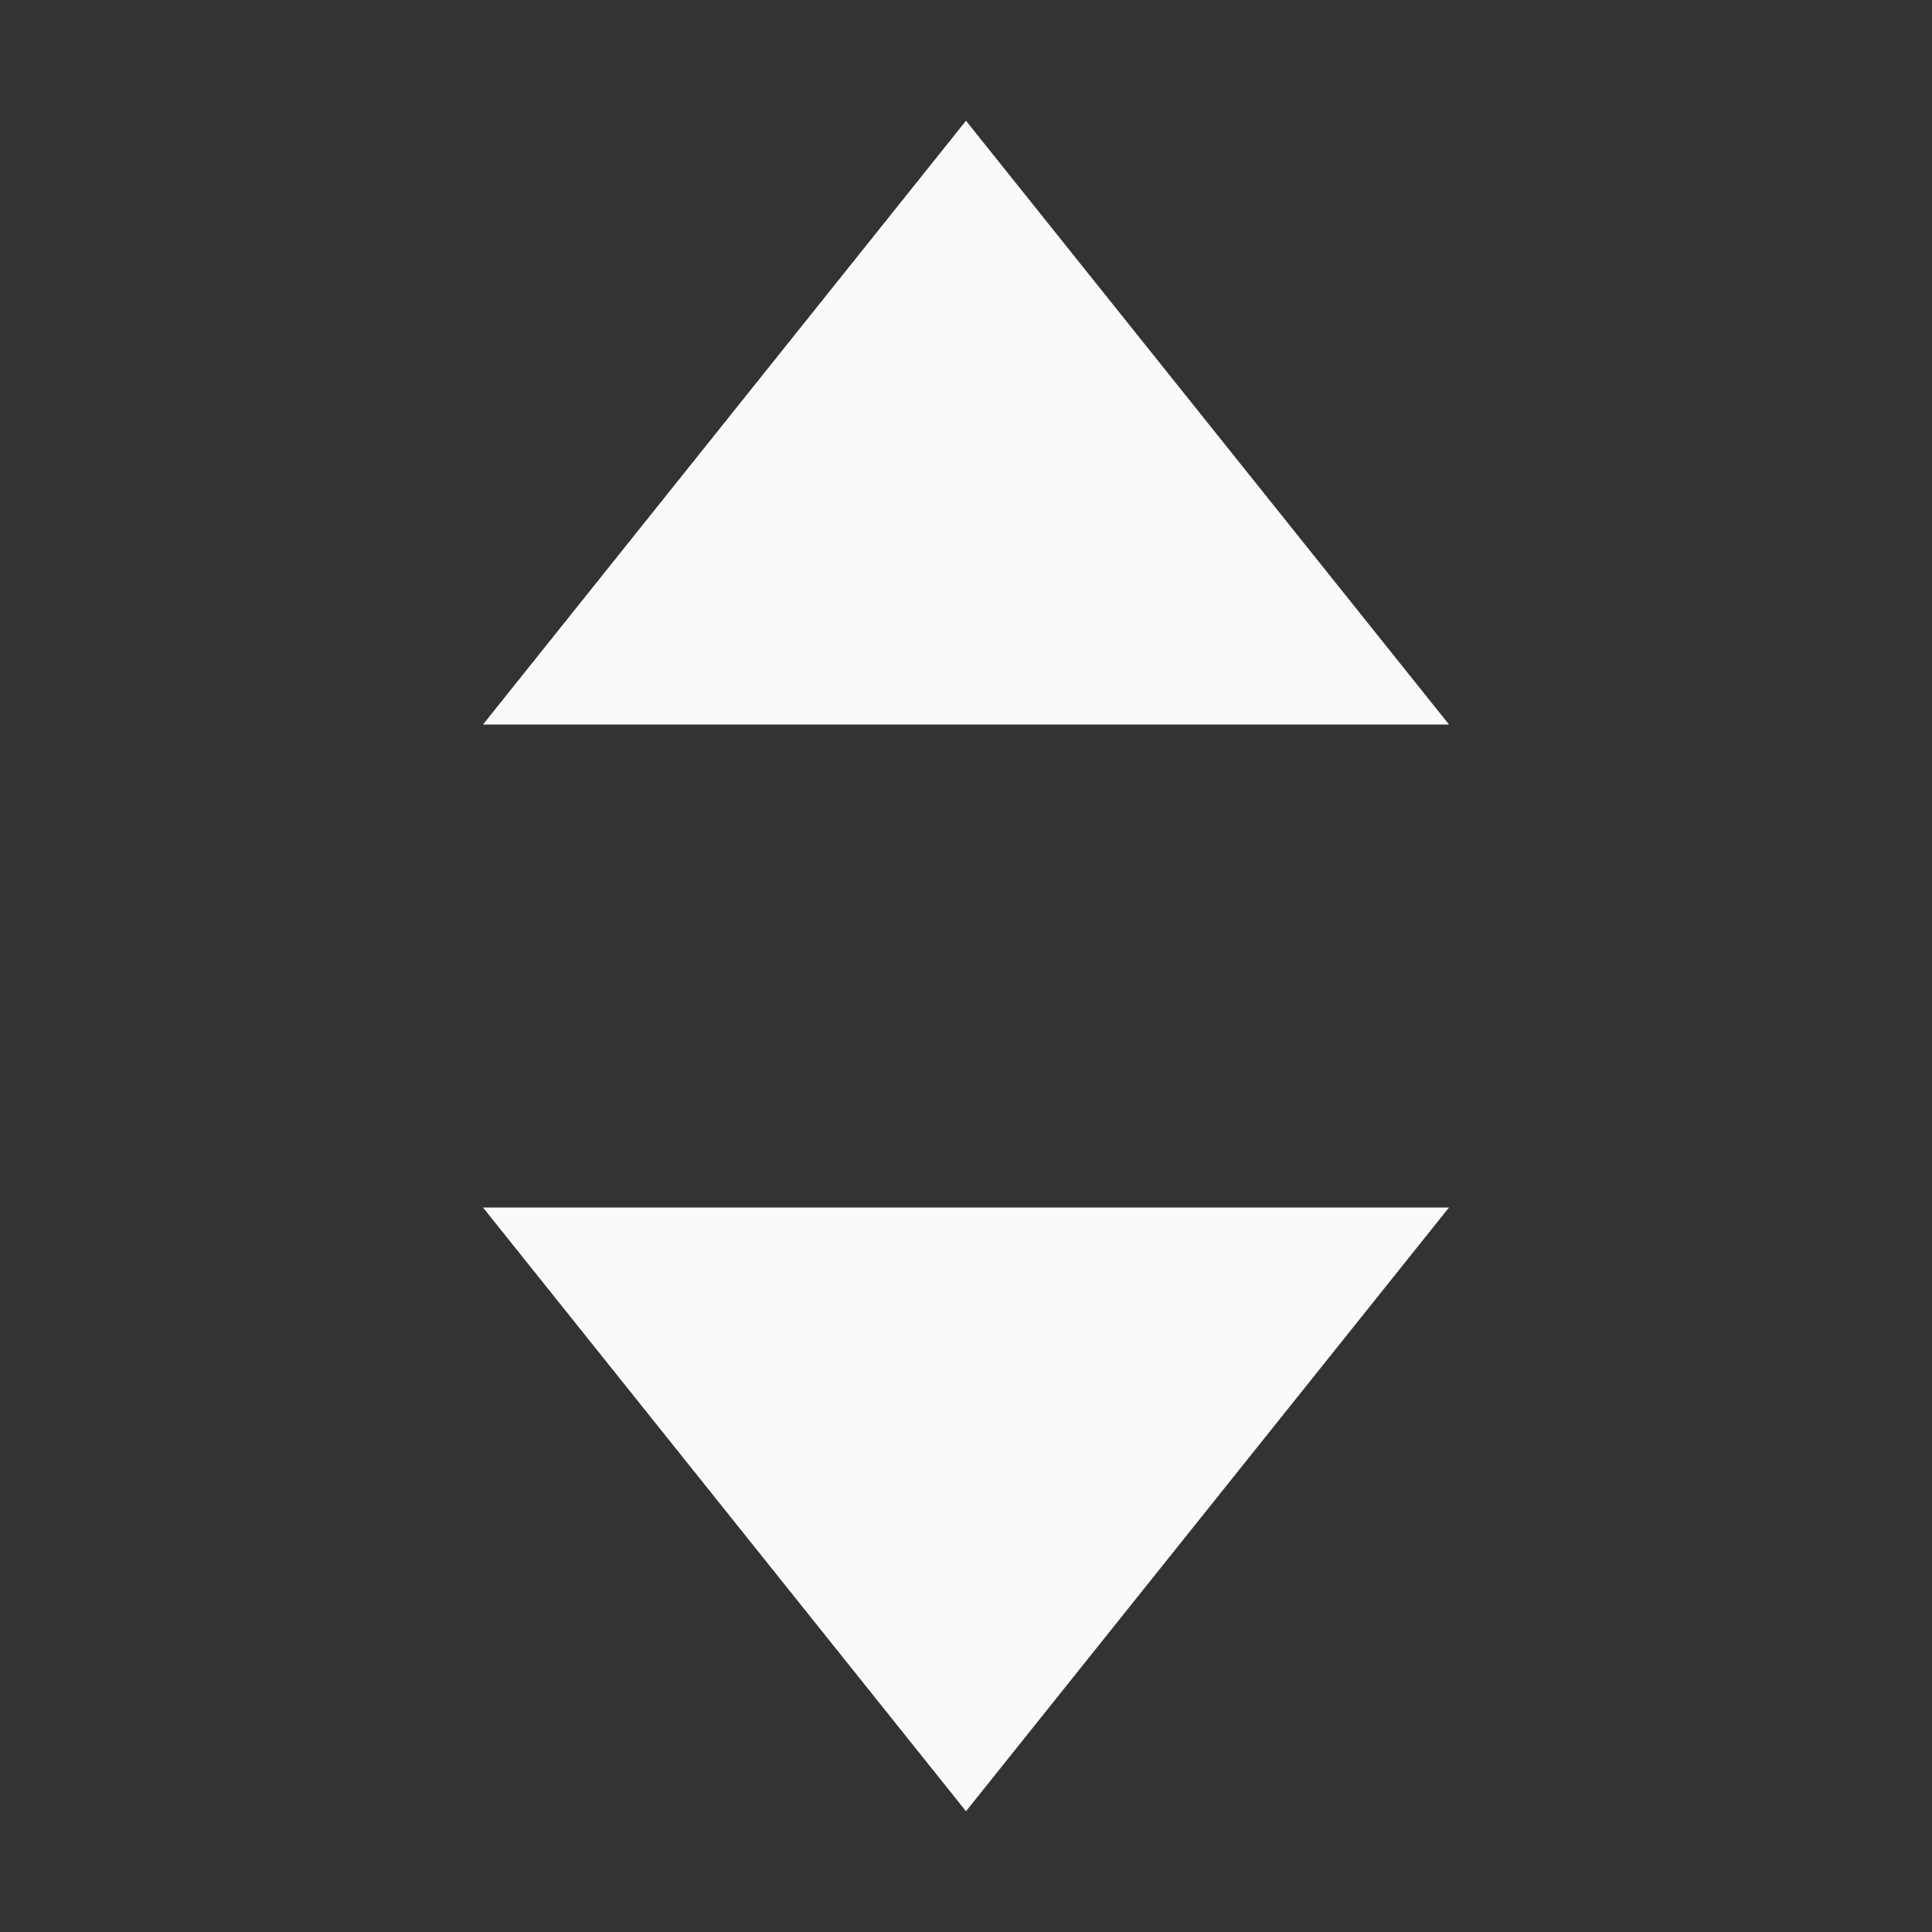<svg width="48" height="48" viewBox="0 0 48 48" fill="none" xmlns="http://www.w3.org/2000/svg">
<rect x="0" y="0" width="48" height="48" fill="#333333" stroke="none"/>
<path d="M24 3L12 18L36 18L24 3Z" fill="#FAFAFA"/>
<path d="M24 45L36 30L12 30L24 45Z" fill="#FAFAFA"/>
</svg>
